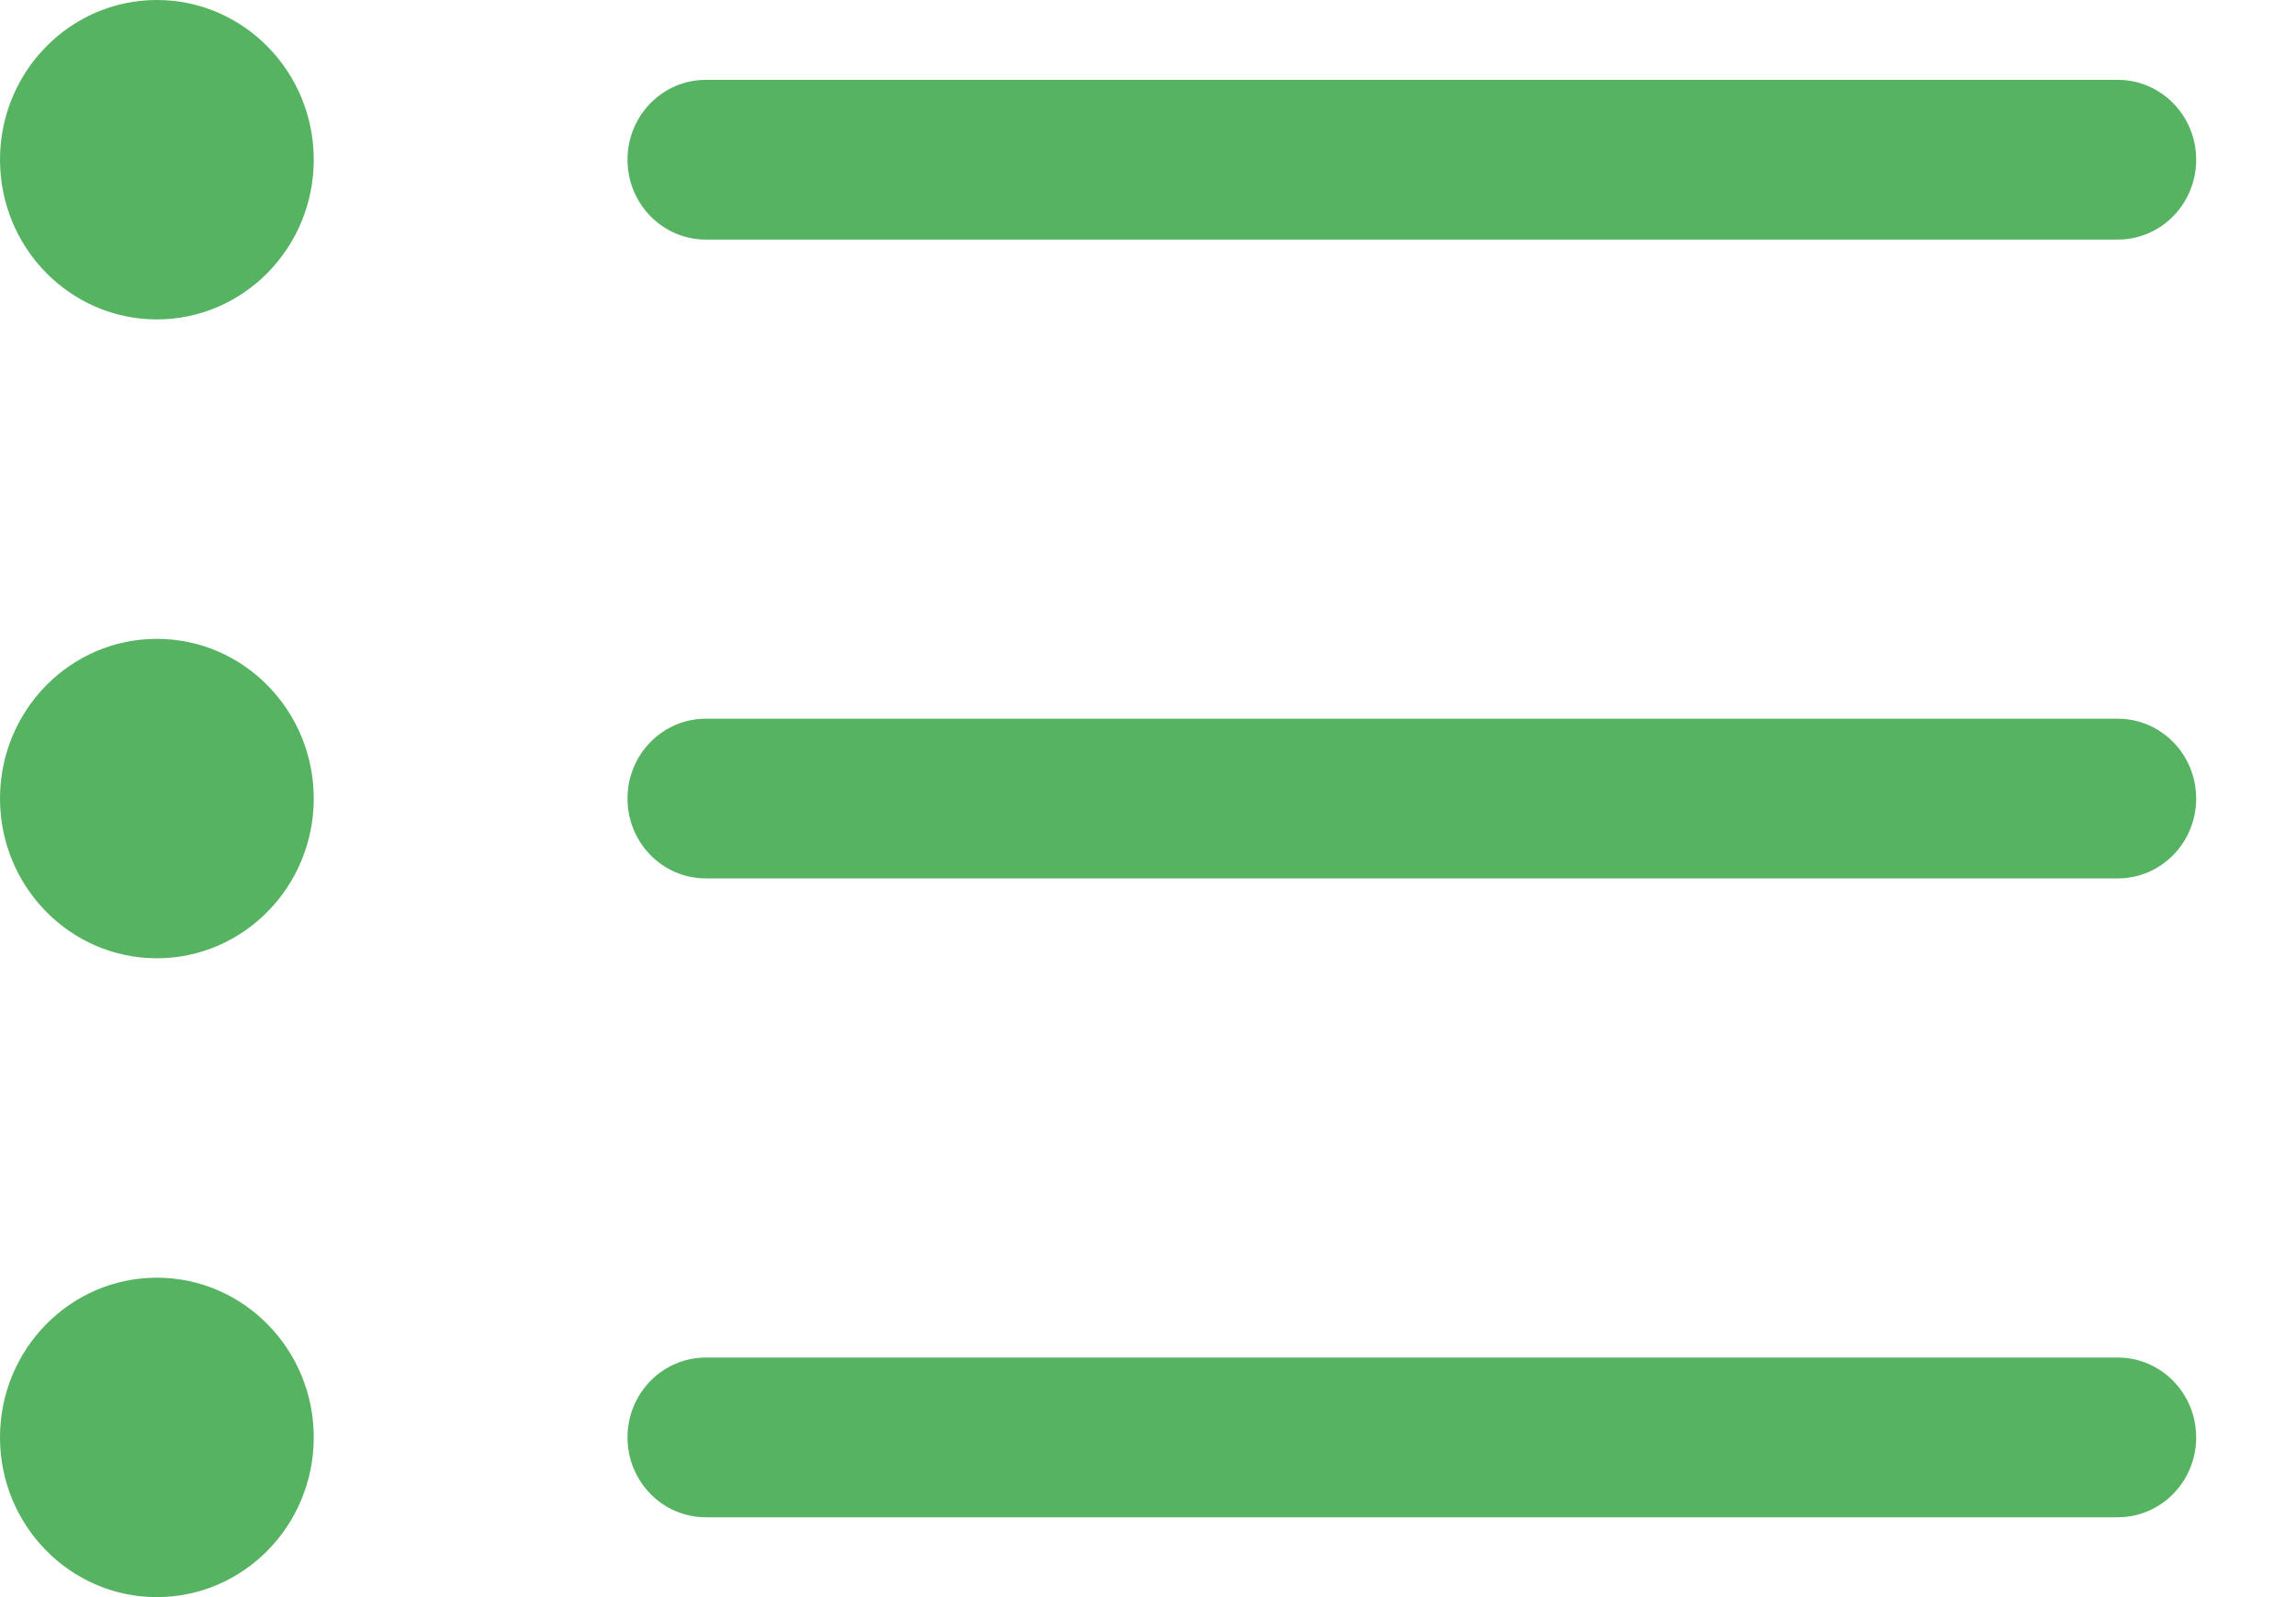 <svg viewBox="0 2 23 16" xmlns="http://www.w3.org/2000/svg">
  <path fill="#56B362" d="M21.214,15.6 L7.071,15.6 C6.637,15.6 6.286,15.958 6.286,16.4 C6.286,16.842 6.637,17.2 7.071,17.2 L21.214,17.2 C21.649,17.2 22,16.842 22,16.4 C22,15.958 21.649,15.6 21.214,15.6 L21.214,15.6 Z M1.571,2 C0.704,2 0,2.717 0,3.6 C0,4.483 0.704,5.2 1.571,5.2 C2.439,5.2 3.143,4.483 3.143,3.6 C3.143,2.717 2.439,2 1.571,2 L1.571,2 Z M7.071,4.4 L21.214,4.4 C21.649,4.4 22,4.042 22,3.6 C22,3.158 21.649,2.8 21.214,2.8 L7.071,2.8 C6.637,2.8 6.286,3.158 6.286,3.6 C6.286,4.042 6.637,4.4 7.071,4.4 L7.071,4.4 Z M21.214,9.2 L7.071,9.2 C6.637,9.2 6.286,9.558 6.286,10 C6.286,10.442 6.637,10.8 7.071,10.8 L21.214,10.8 C21.649,10.8 22,10.442 22,10 C22,9.558 21.649,9.2 21.214,9.2 L21.214,9.2 Z M1.571,8.4 C0.704,8.4 0,9.117 0,10 C0,10.883 0.704,11.6 1.571,11.6 C2.439,11.6 3.143,10.883 3.143,10 C3.143,9.117 2.439,8.4 1.571,8.4 L1.571,8.4 Z M1.571,14.8 C0.704,14.8 0,15.517 0,16.4 C0,17.283 0.704,18 1.571,18 C2.439,18 3.143,17.283 3.143,16.4 C3.143,15.517 2.439,14.8 1.571,14.8 L1.571,14.8 Z"/>
</svg>
